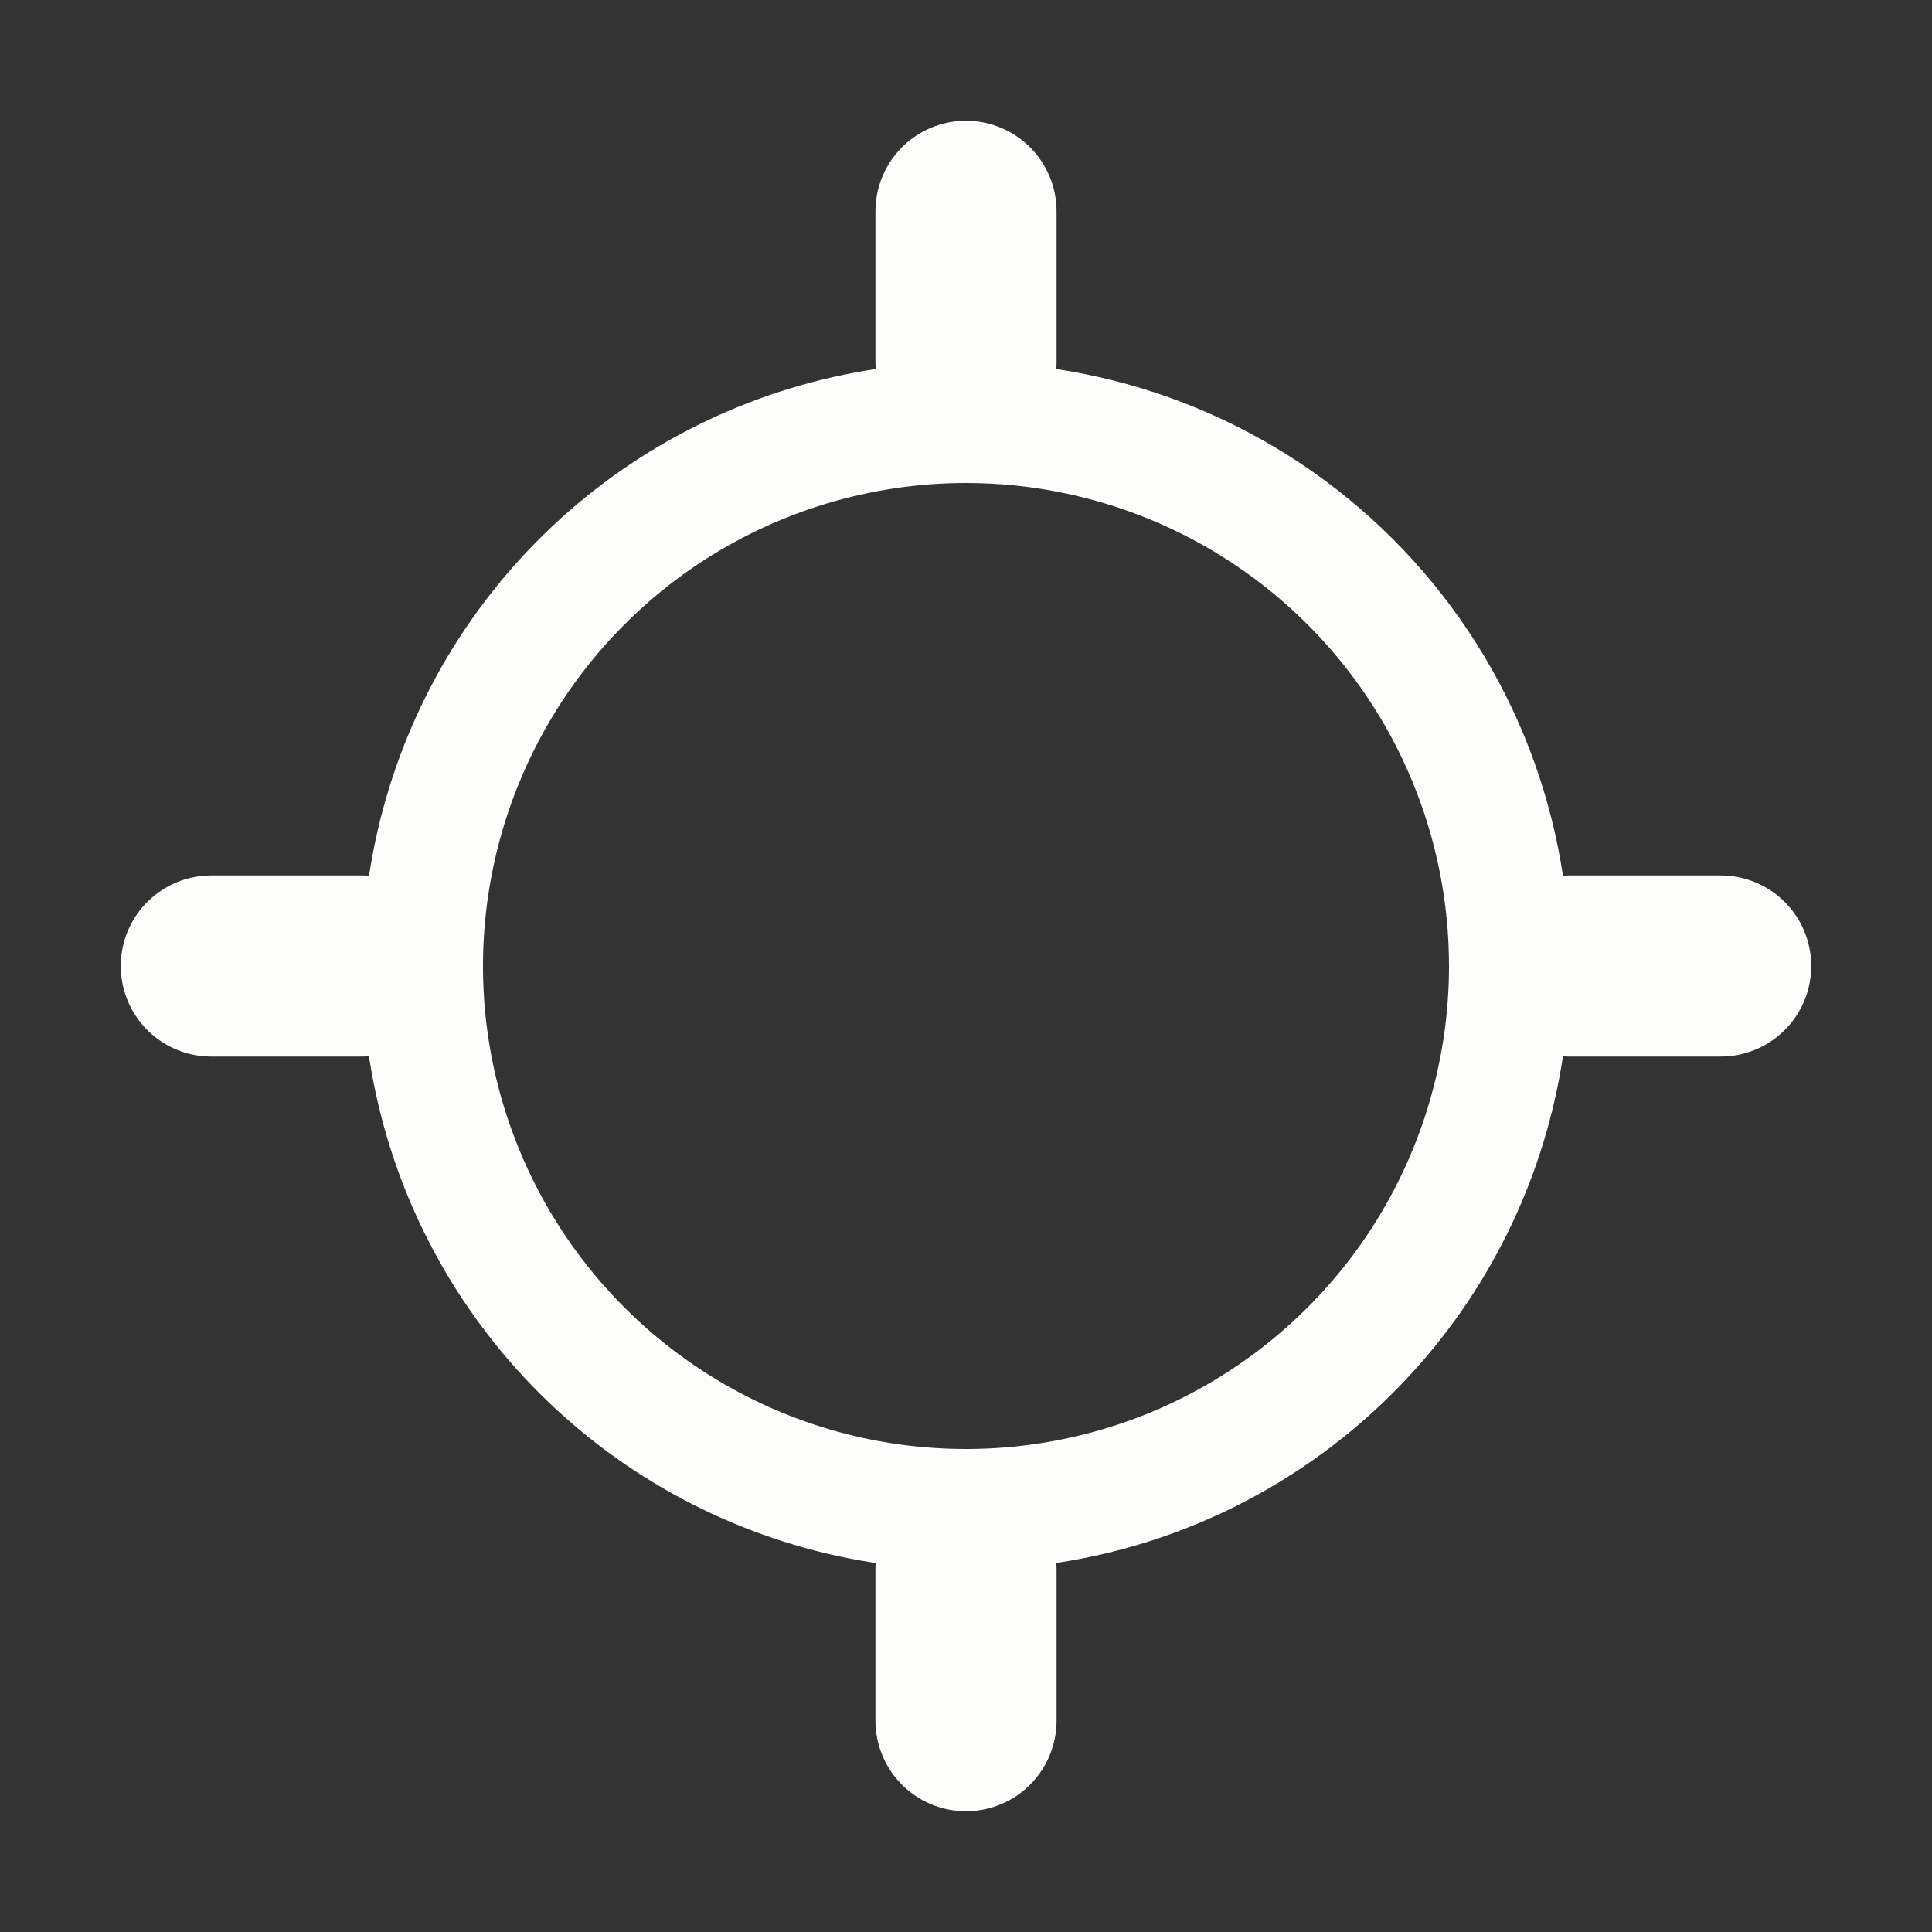 <svg width="16" height="16" viewBox="0 0 16 16" fill="none" xmlns="http://www.w3.org/2000/svg">
<rect x="0" y="0" width="16" height="16" fill="#333333" stroke="none"/>
<path d="M8 3V1.75" stroke="#FDFDFB" stroke-width="1.5" stroke-linecap="round" stroke-linejoin="round"/>
<path d="M8 14.25V13" stroke="#FDFDFB" stroke-width="1.5" stroke-linecap="round" stroke-linejoin="round"/>
<path d="M8 3.5C7.11 3.5 6.24 3.764 5.5 4.258C4.76 4.753 4.183 5.456 3.843 6.278C3.502 7.1 3.413 8.005 3.586 8.878C3.76 9.751 4.189 10.553 4.818 11.182C5.447 11.811 6.249 12.24 7.122 12.414C7.995 12.587 8.9 12.498 9.722 12.158C10.544 11.817 11.247 11.24 11.742 10.5C12.236 9.76 12.5 8.89 12.5 8C12.5 6.807 12.026 5.662 11.182 4.818C10.338 3.974 9.193 3.5 8 3.5Z" stroke="#FDFDFB" stroke-miterlimit="10"/>
<path d="M13 8H14.25" stroke="#FDFDFB" stroke-width="1.5" stroke-linecap="round" stroke-linejoin="round"/>
<path d="M1.75 8H3" stroke="#FDFDFB" stroke-width="1.5" stroke-linecap="round" stroke-linejoin="round"/>
</svg>
